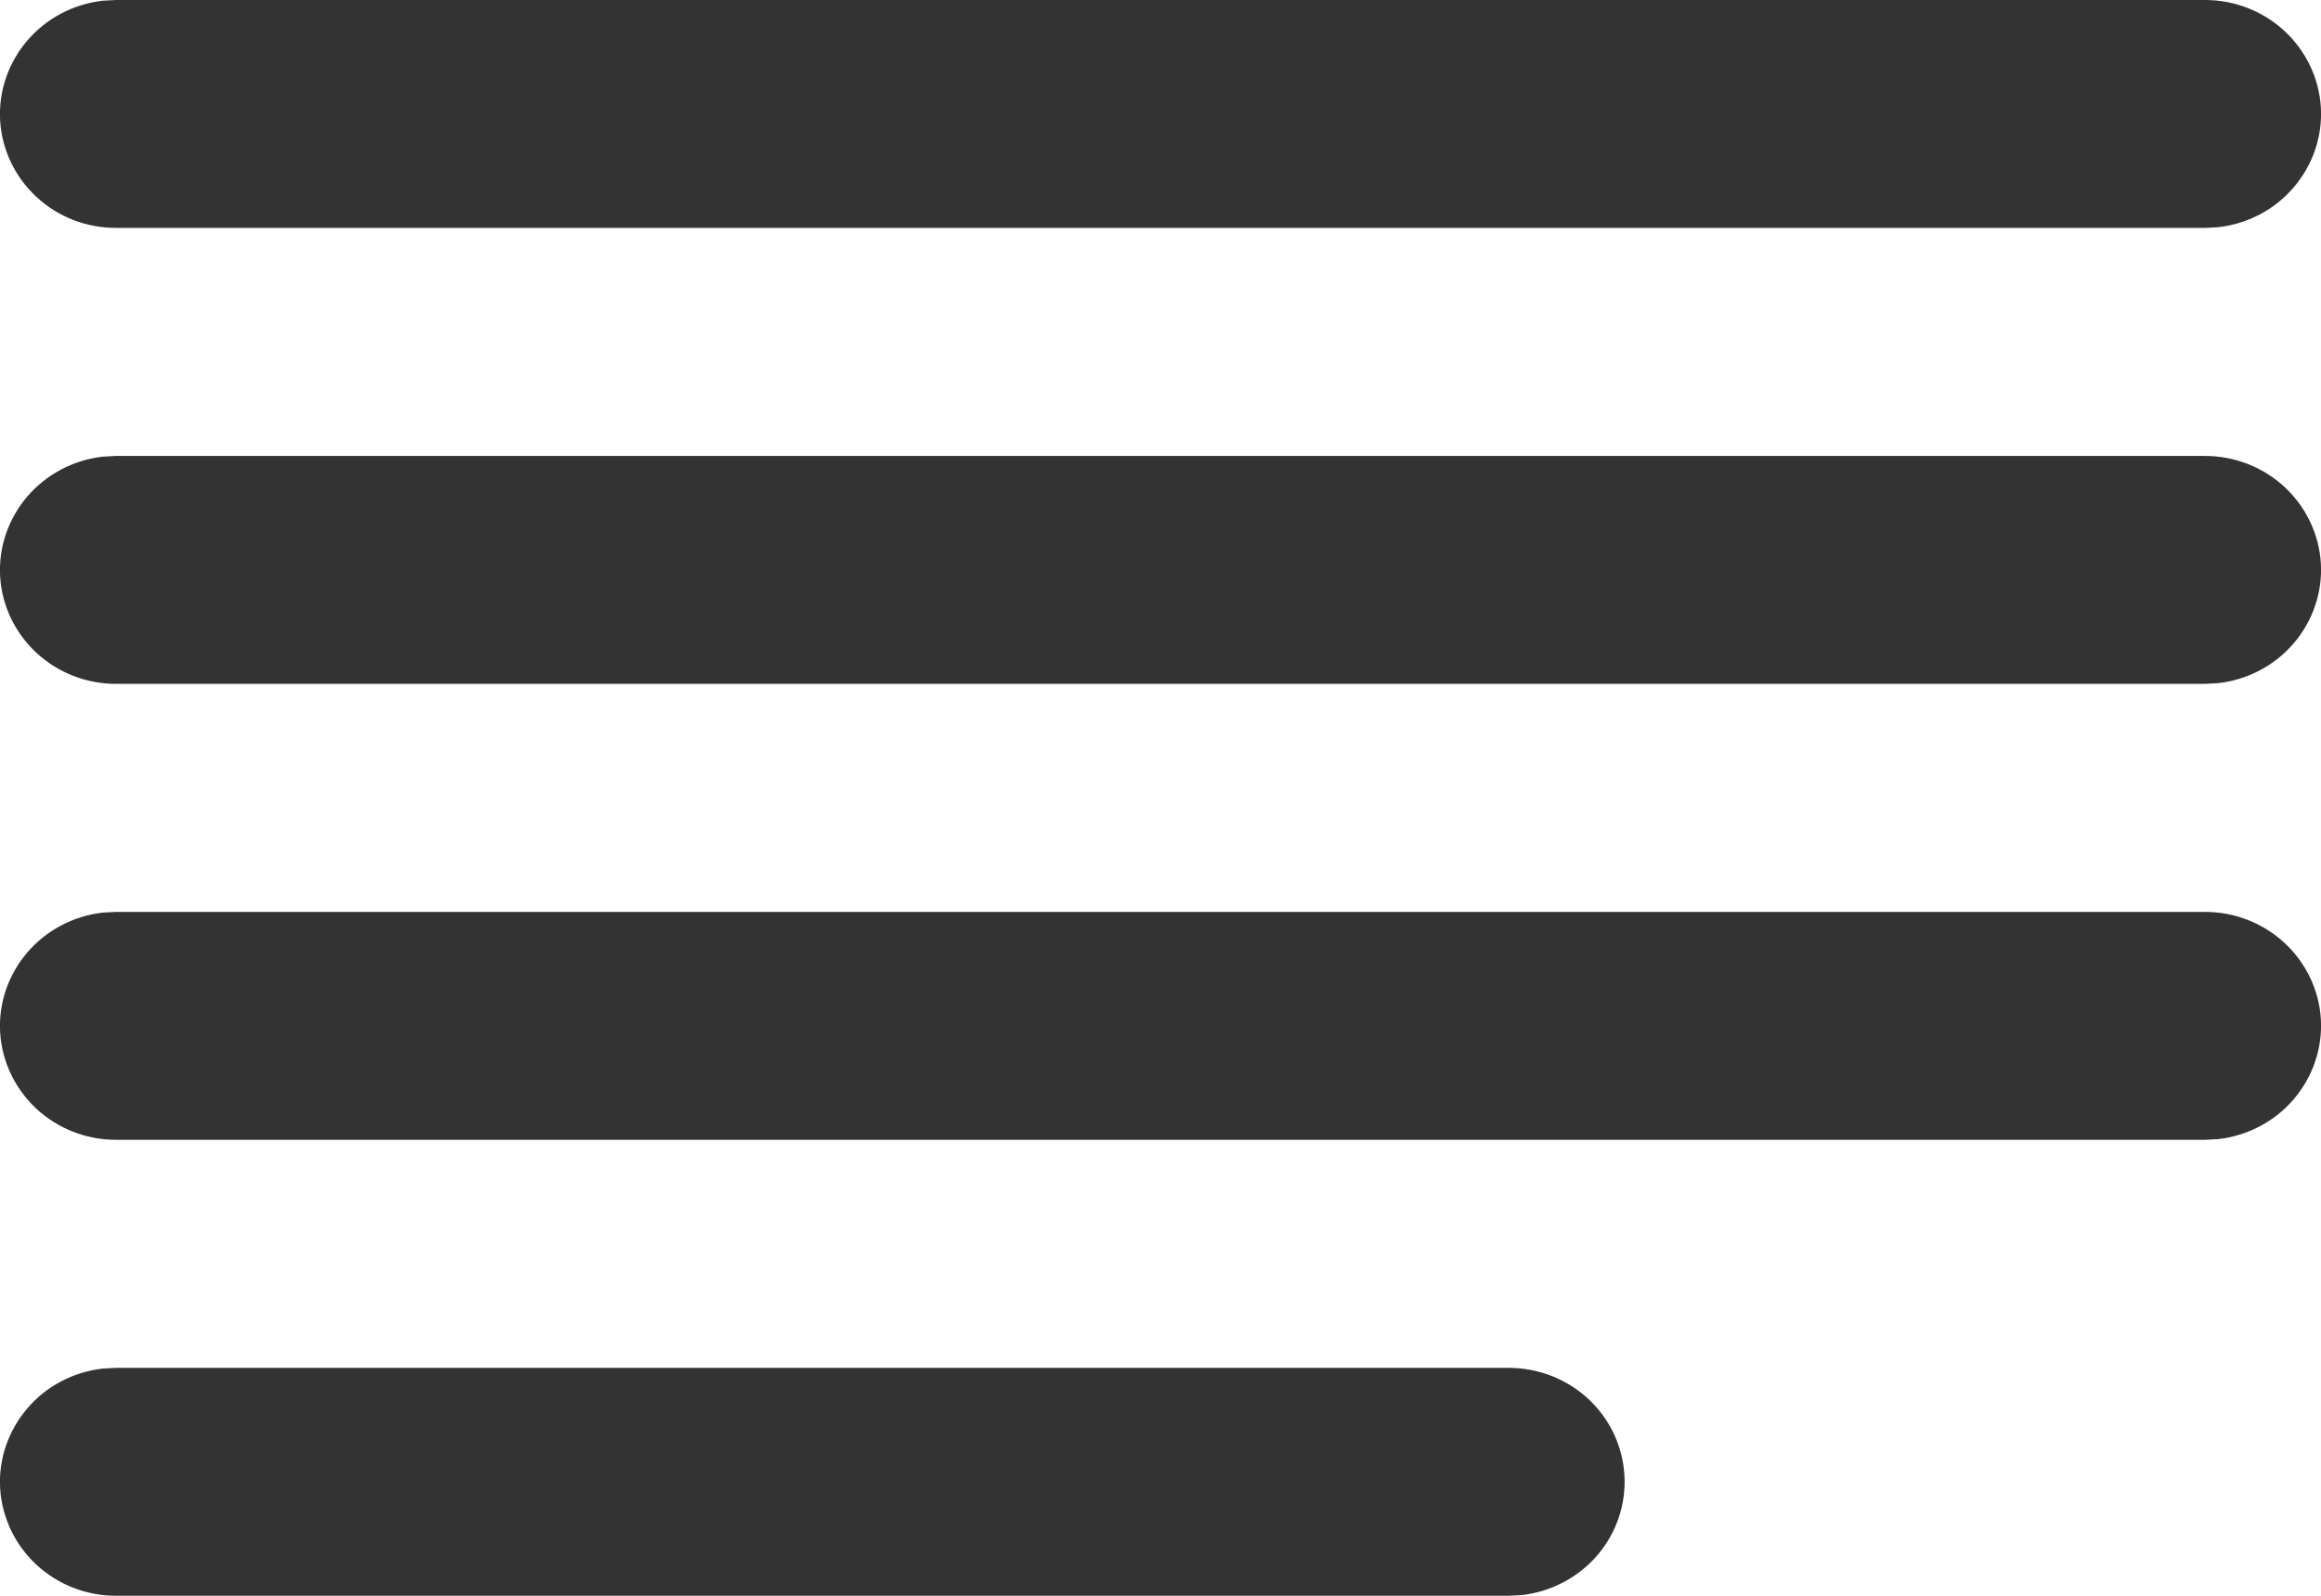 <svg width="16" height="11" viewBox="0 0 16 11" fill="none" xmlns="http://www.w3.org/2000/svg">
<path d="M0.799 9.429H10.4C10.604 9.429 10.8 9.505 10.949 9.643C11.097 9.78 11.186 9.968 11.198 10.168C11.21 10.368 11.144 10.565 11.013 10.719C10.882 10.872 10.696 10.971 10.494 10.995L10.4 11H0.799C0.595 11 0.399 10.923 0.251 10.786C0.103 10.648 0.013 10.46 0.001 10.26C-0.011 10.06 0.056 9.864 0.187 9.71C0.317 9.556 0.503 9.458 0.706 9.434L0.799 9.429H10.4H0.799ZM0.799 6.286H15.201C15.405 6.286 15.601 6.363 15.749 6.5C15.897 6.638 15.987 6.825 15.999 7.025C16.011 7.225 15.944 7.422 15.813 7.576C15.683 7.729 15.497 7.828 15.294 7.852L15.201 7.857H0.799C0.595 7.857 0.399 7.78 0.251 7.643C0.103 7.505 0.013 7.317 0.001 7.117C-0.011 6.918 0.056 6.721 0.187 6.567C0.317 6.414 0.503 6.315 0.706 6.291L0.799 6.286H15.201H0.799ZM0.799 3.143H15.201C15.405 3.143 15.601 3.22 15.749 3.357C15.897 3.495 15.987 3.683 15.999 3.883C16.011 4.082 15.944 4.279 15.813 4.433C15.683 4.586 15.497 4.685 15.294 4.709L15.201 4.714H0.799C0.595 4.714 0.399 4.637 0.251 4.5C0.103 4.362 0.013 4.175 0.001 3.975C-0.011 3.775 0.056 3.578 0.187 3.424C0.317 3.271 0.503 3.172 0.706 3.148L0.799 3.143H15.201H0.799ZM0.799 0H15.201C15.405 0 15.601 0.077 15.749 0.214C15.897 0.352 15.987 0.54 15.999 0.74C16.011 0.94 15.944 1.136 15.813 1.29C15.683 1.444 15.497 1.542 15.294 1.566L15.201 1.571H0.799C0.595 1.571 0.399 1.495 0.251 1.357C0.103 1.22 0.013 1.032 0.001 0.832C-0.011 0.632 0.056 0.435 0.187 0.281C0.317 0.128 0.503 0.029 0.706 0.005L0.799 0H15.201H0.799Z" fill="#333333"/>
</svg>
